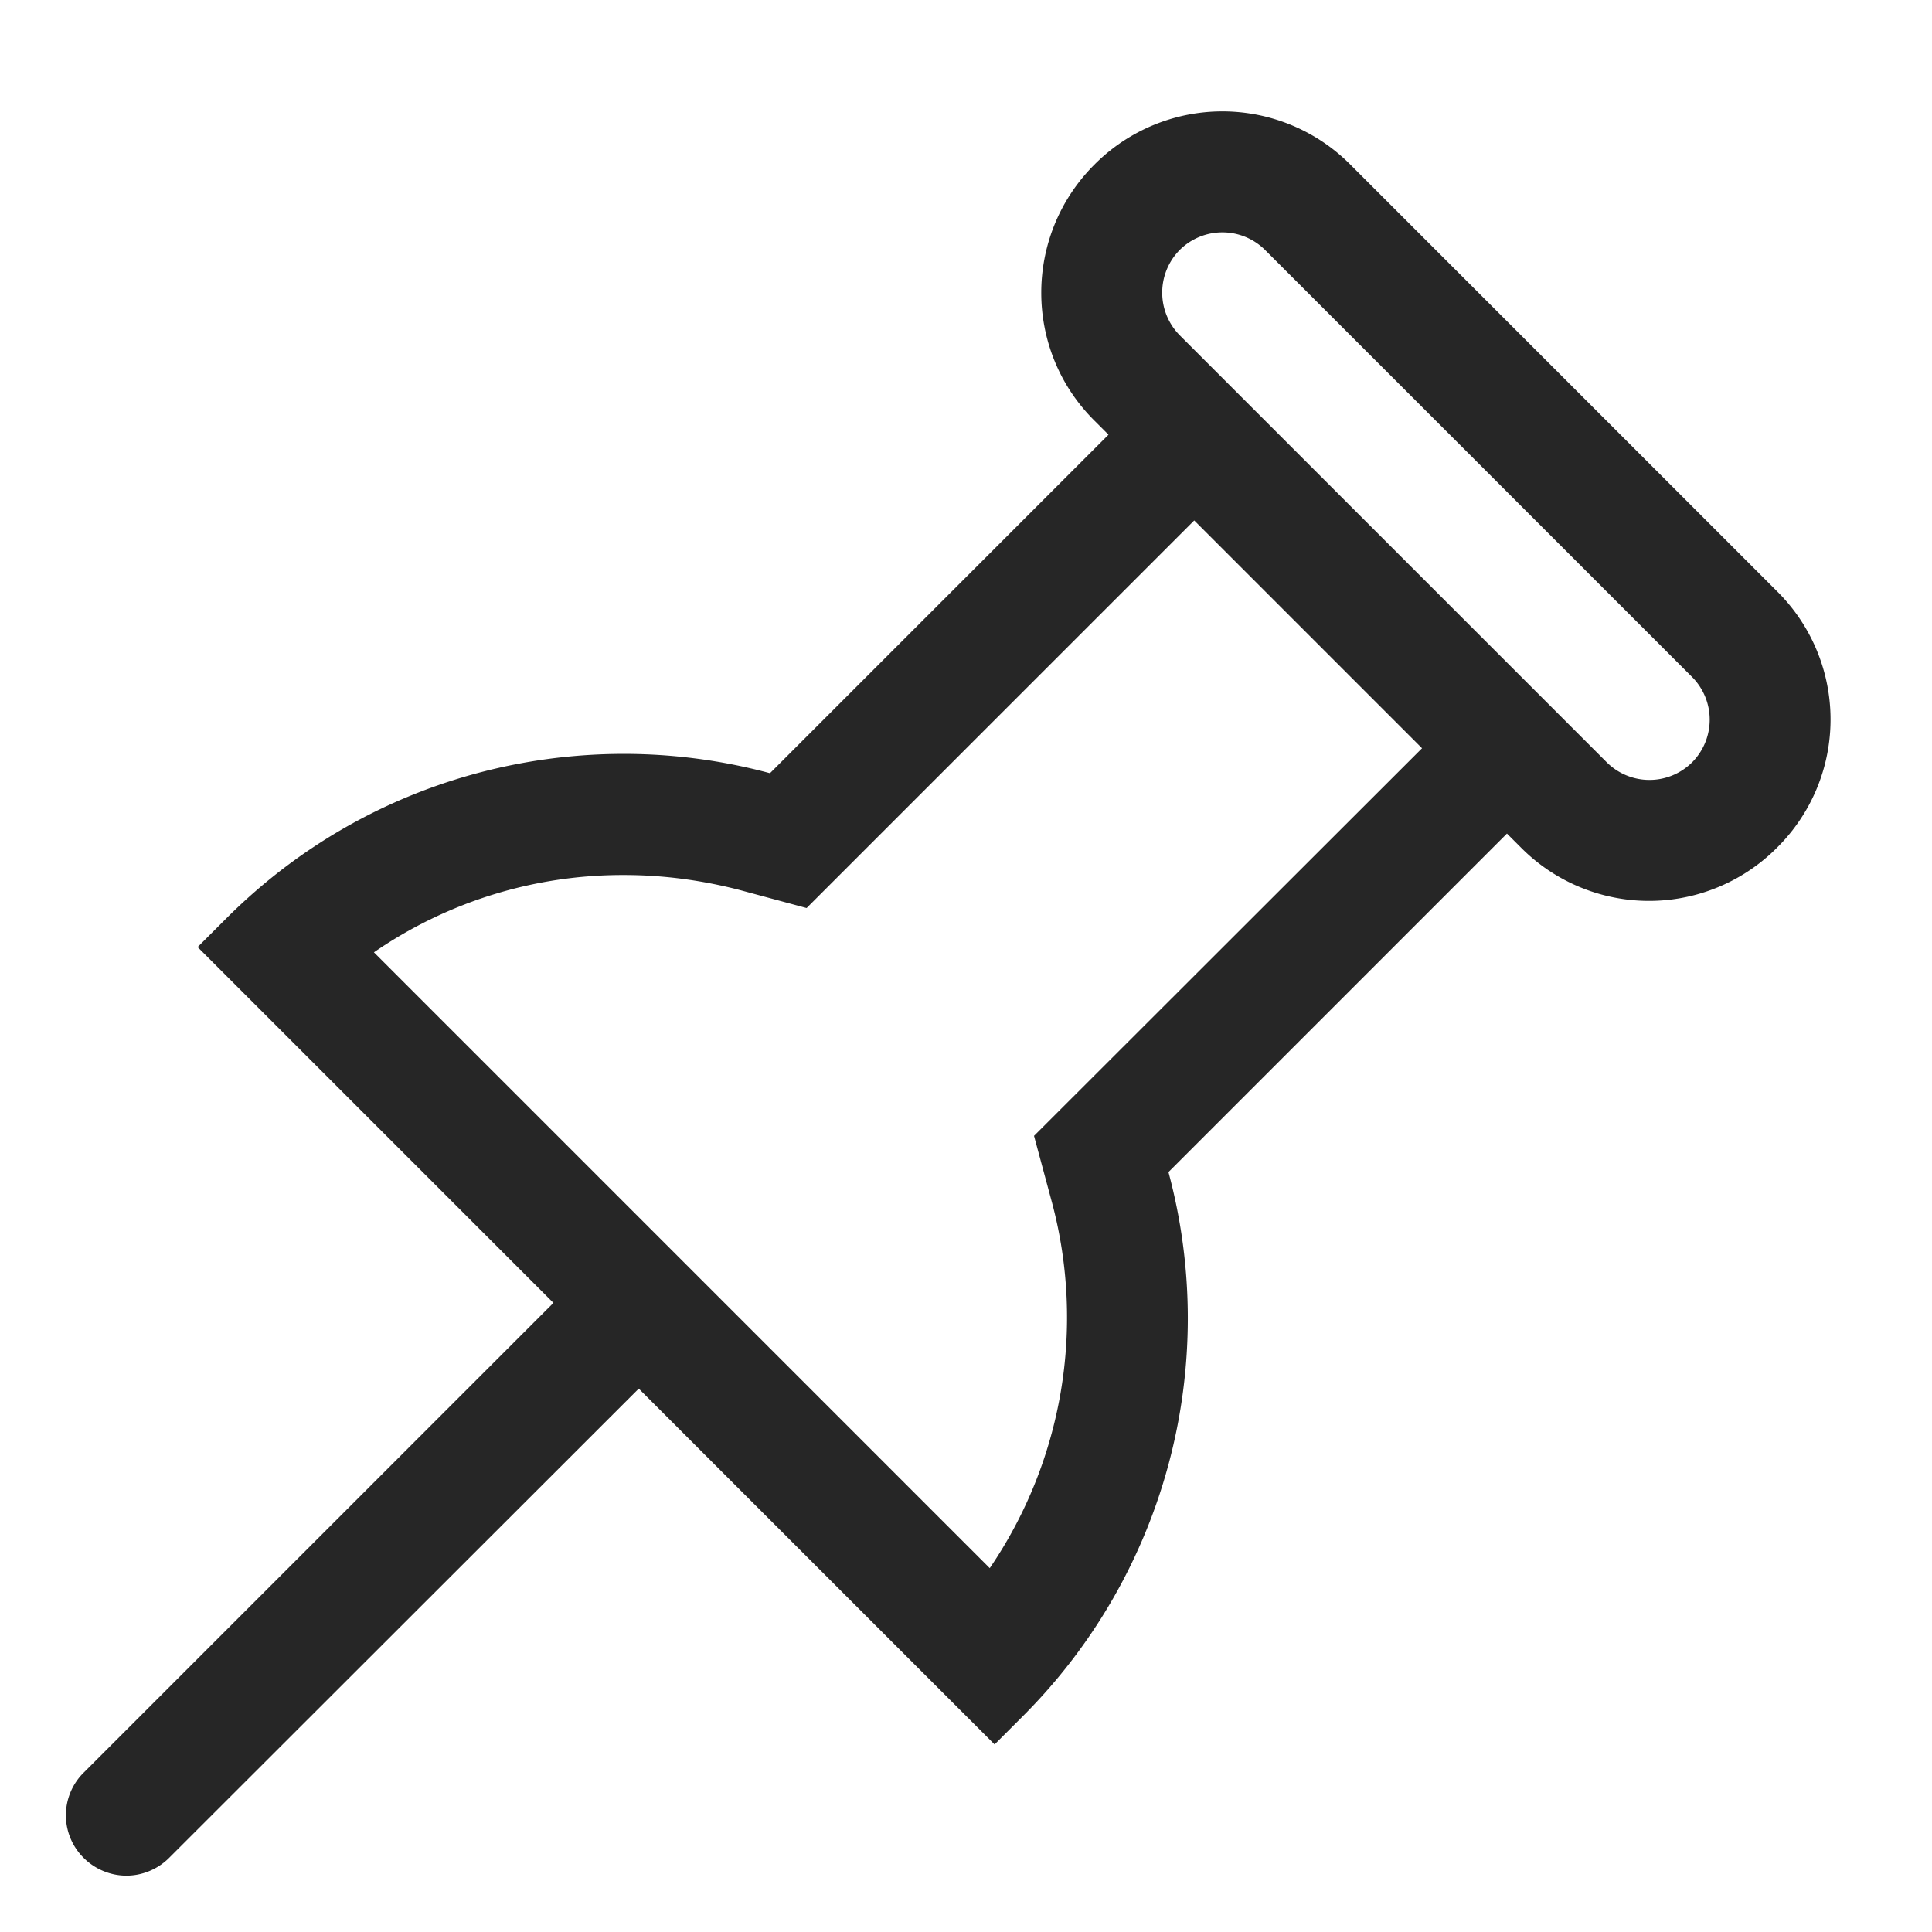 <svg xmlns="http://www.w3.org/2000/svg" width="24" height="24">
    <path fill="#262626" fill-rule="evenodd" d="M22.08 7.35l-5.305-5.305a2.242 2.242 0 00-3.18 0c-.88.88-.88 2.305 0 3.18l.175.175-4.205 4.205a6.988 6.988 0 00-1.815-.24c-1.79 0-3.575.68-4.94 2.045l-.355.355 4.42 4.42L1.04 22.02a.745.745 0 000 1.06c.145.145.34.22.53.22s.385-.075.53-.22l5.835-5.83 4.42 4.42.355-.355a6.984 6.984 0 001.805-6.755l4.205-4.205.175.175a2.242 2.242 0 003.18 0 2.24 2.24 0 00.005-3.18zm-9.235 6.76l.225.835a5.535 5.535 0 01-.775 4.535l-7.65-7.65a5.446 5.446 0 013.11-.96c.485 0 .965.065 1.43.185l.835.225 4.815-4.815 2.83 2.83-4.82 4.815zm8.175-4.64a.752.752 0 01-1.06 0l-5.305-5.305a.754.754 0 010-1.06.752.752 0 011.06 0L21.02 8.41a.752.752 0 010 1.06z"/>
</svg>
